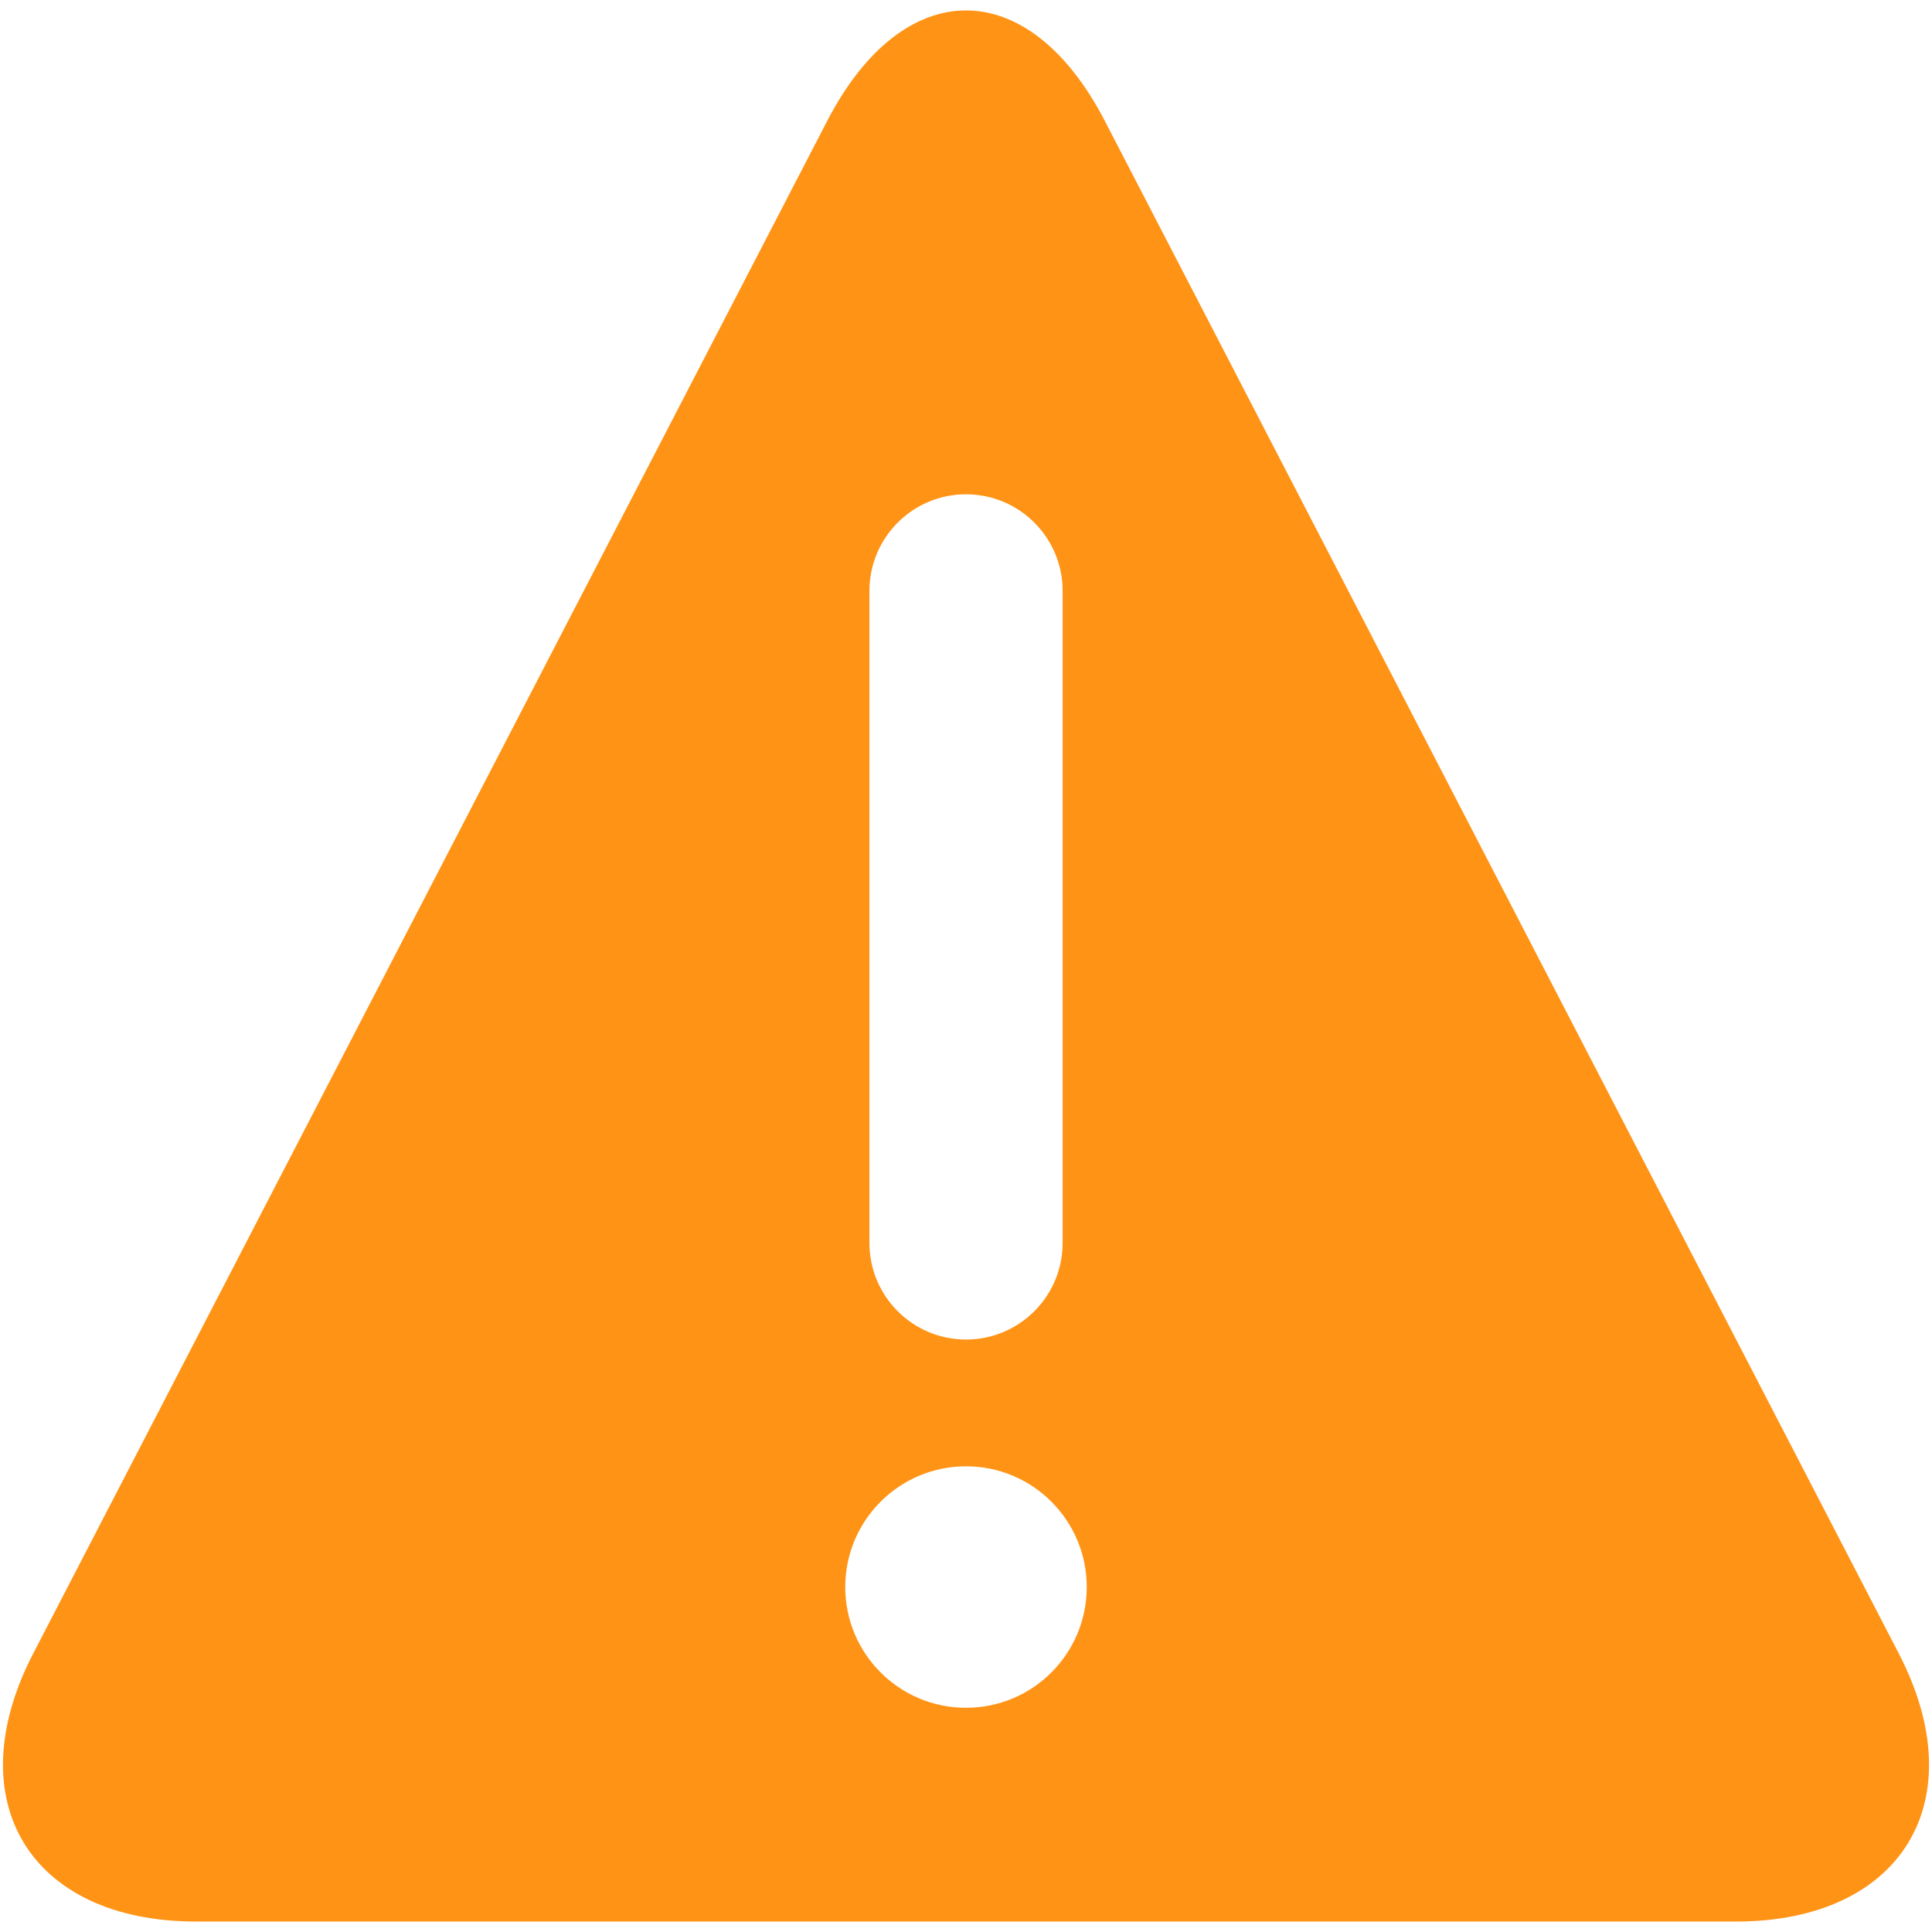 <?xml version="1.0" standalone="no"?><!DOCTYPE svg PUBLIC "-//W3C//DTD SVG 1.1//EN" "http://www.w3.org/Graphics/SVG/1.1/DTD/svg11.dtd"><svg t="1701066789384" class="icon" viewBox="0 0 1024 1024" version="1.1" xmlns="http://www.w3.org/2000/svg" p-id="17001" xmlns:xlink="http://www.w3.org/1999/xlink" width="200" height="200"><path d="M1006.4 876.4 585.6 64.128c-40.464-78.128-106.72-78.128-147.184 0L17.6 876.4c-40.464 78.128-1.6 142.064 86.4 142.064l816 0C1008 1018.464 1046.88 954.528 1006.4 876.4zM460.816 313.168c0-28.256 22.912-51.184 51.184-51.184s51.216 22.944 51.216 51.184l0 345.632c0 28.256-22.944 51.184-51.216 51.184s-51.184-22.944-51.184-51.184L460.816 313.168zM512 905.168c-35.344 0-64-28.624-64-64 0-35.344 28.656-64 64-64s64 28.656 64 64C576 876.544 547.344 905.168 512 905.168z" fill="#FF9315" p-id="17002"></path></svg>